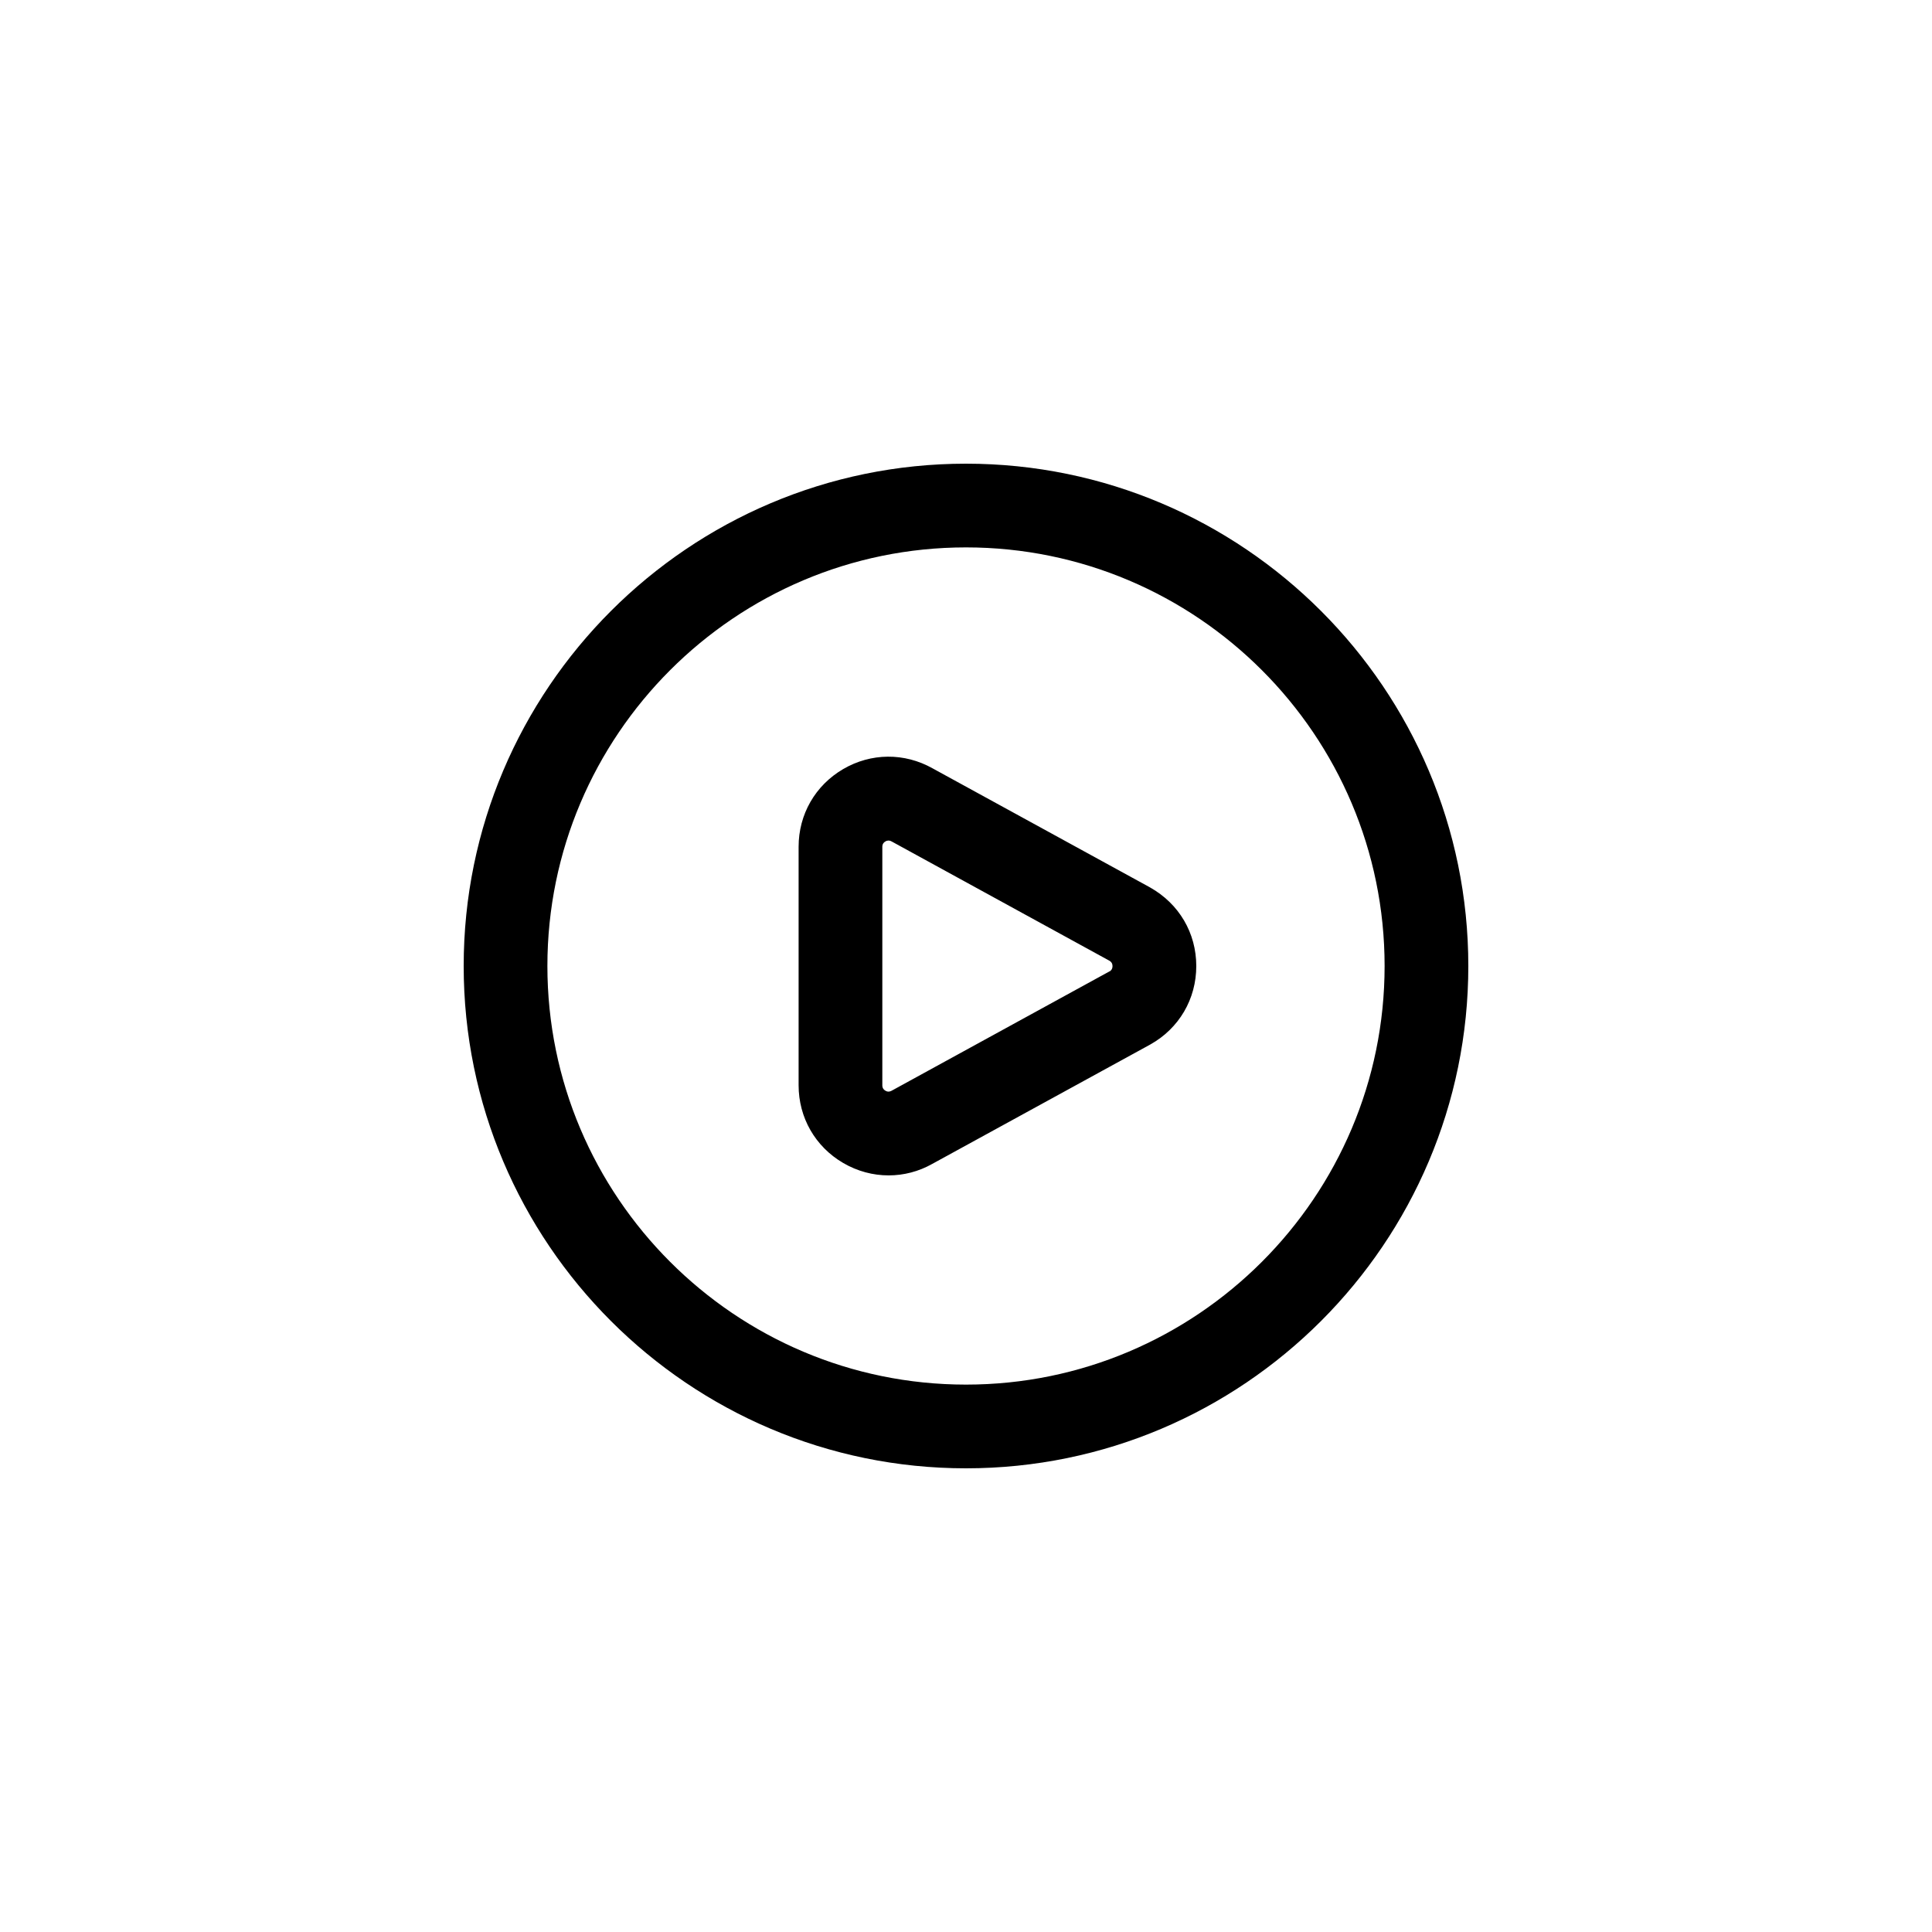 <svg width="100" height="100" viewBox="0 0 100 100" fill="none" xmlns="http://www.w3.org/2000/svg">
<path d="M59.523 45.931L48.273 39.771C46.815 38.95 45.082 38.965 43.641 39.808C42.196 40.653 41.336 42.154 41.336 43.827V56.175C41.336 57.848 42.196 59.349 43.641 60.194C44.377 60.625 45.188 60.838 45.996 60.838C46.772 60.838 47.547 60.641 48.252 60.244L59.544 54.06C61.033 53.224 61.919 51.707 61.919 50.002C61.919 48.297 61.033 46.78 59.525 45.933L59.523 45.931ZM57.44 50.271L46.148 56.457C46.106 56.478 45.981 56.548 45.829 56.455C45.669 56.361 45.669 56.223 45.669 56.177V43.829C45.669 43.784 45.669 43.645 45.829 43.552C45.888 43.517 45.942 43.507 45.989 43.507C46.068 43.507 46.13 43.541 46.169 43.563L57.419 49.725C57.46 49.749 57.583 49.818 57.583 50.007C57.583 50.195 57.458 50.264 57.44 50.277V50.271ZM50 24C35.663 24 24 35.663 24 50C24 64.337 35.663 76 50 76C64.337 76 76 64.337 76 50C76 35.663 64.337 24 50 24ZM50 71.667C38.053 71.667 28.333 61.947 28.333 50C28.333 38.053 38.053 28.333 50 28.333C61.947 28.333 71.667 38.053 71.667 50C71.667 61.947 61.947 71.667 50 71.667Z" fill="black"/>
</svg>
